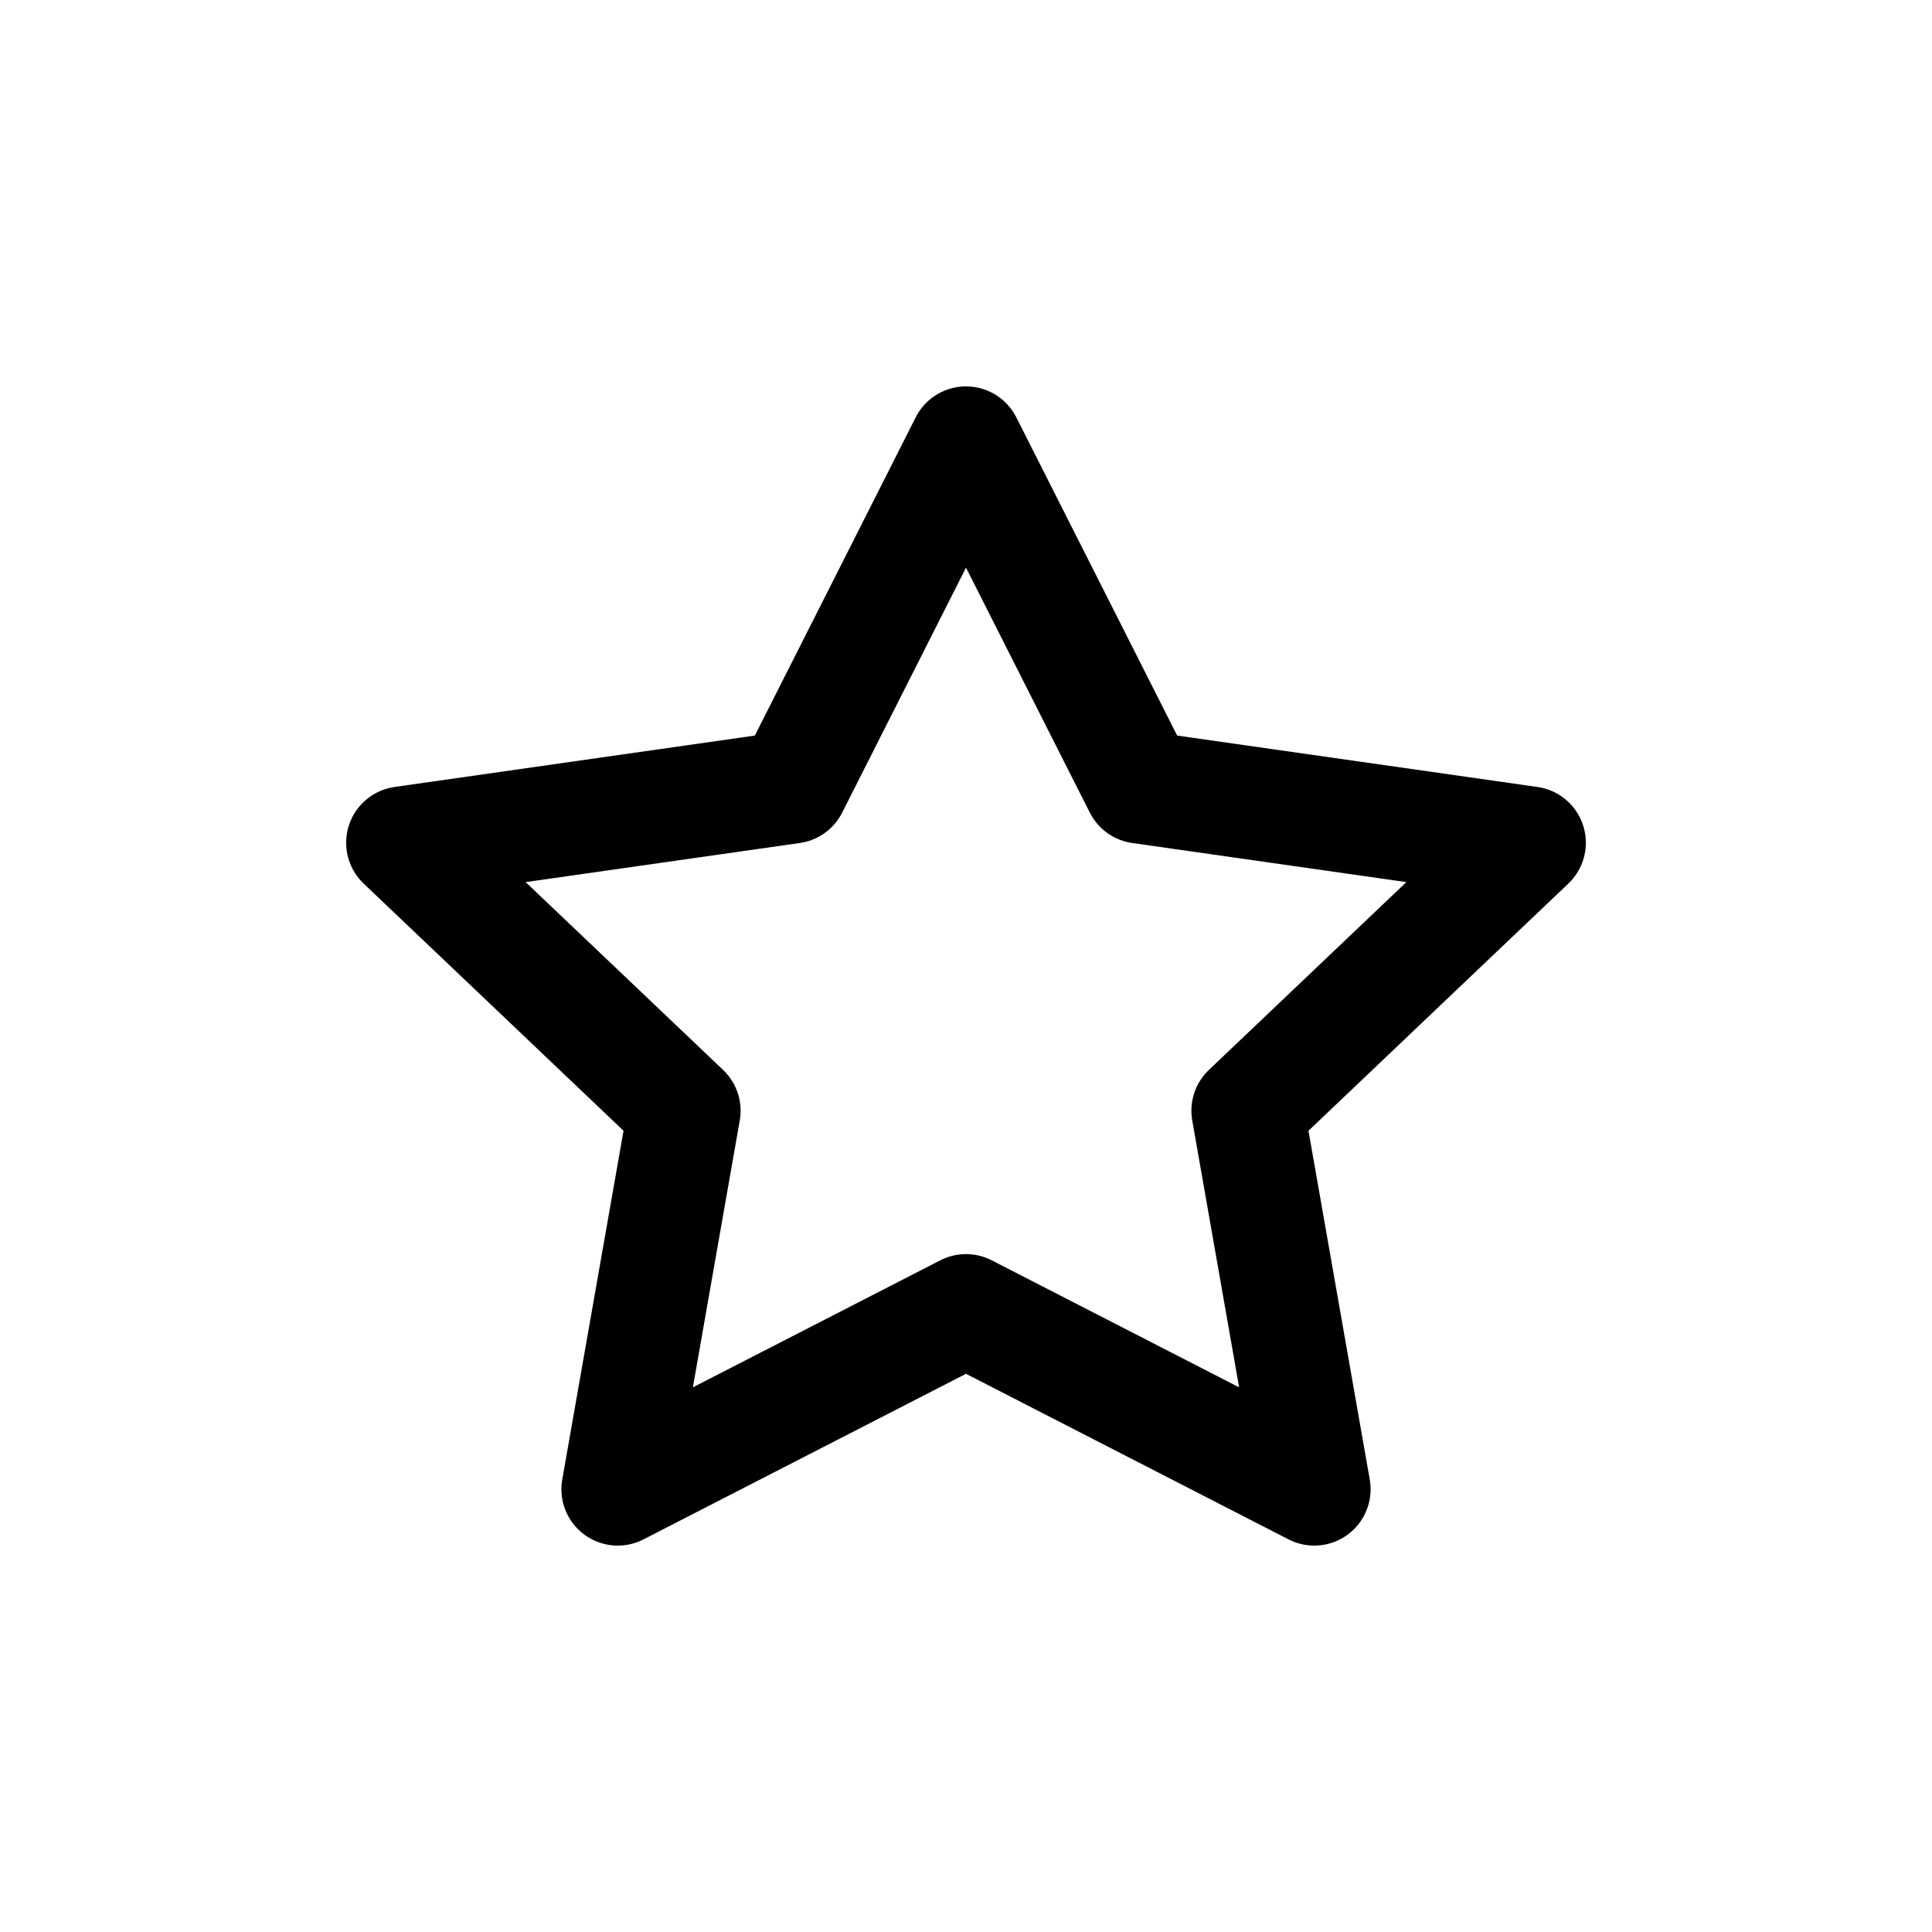 <svg width="24" height="24" viewBox="0 0 24 24" fill="none" xmlns="http://www.w3.org/2000/svg">
<path d="M12 5.5L14.163 9.779L19 10.469L15.5 13.798L16.326 18.5L12 16.279L7.674 18.5L8.5 13.798L5 10.469L9.837 9.779L12 5.5Z" stroke="currentColor" stroke-width="1.4" stroke-linecap="round" stroke-linejoin="round"/>
</svg>
